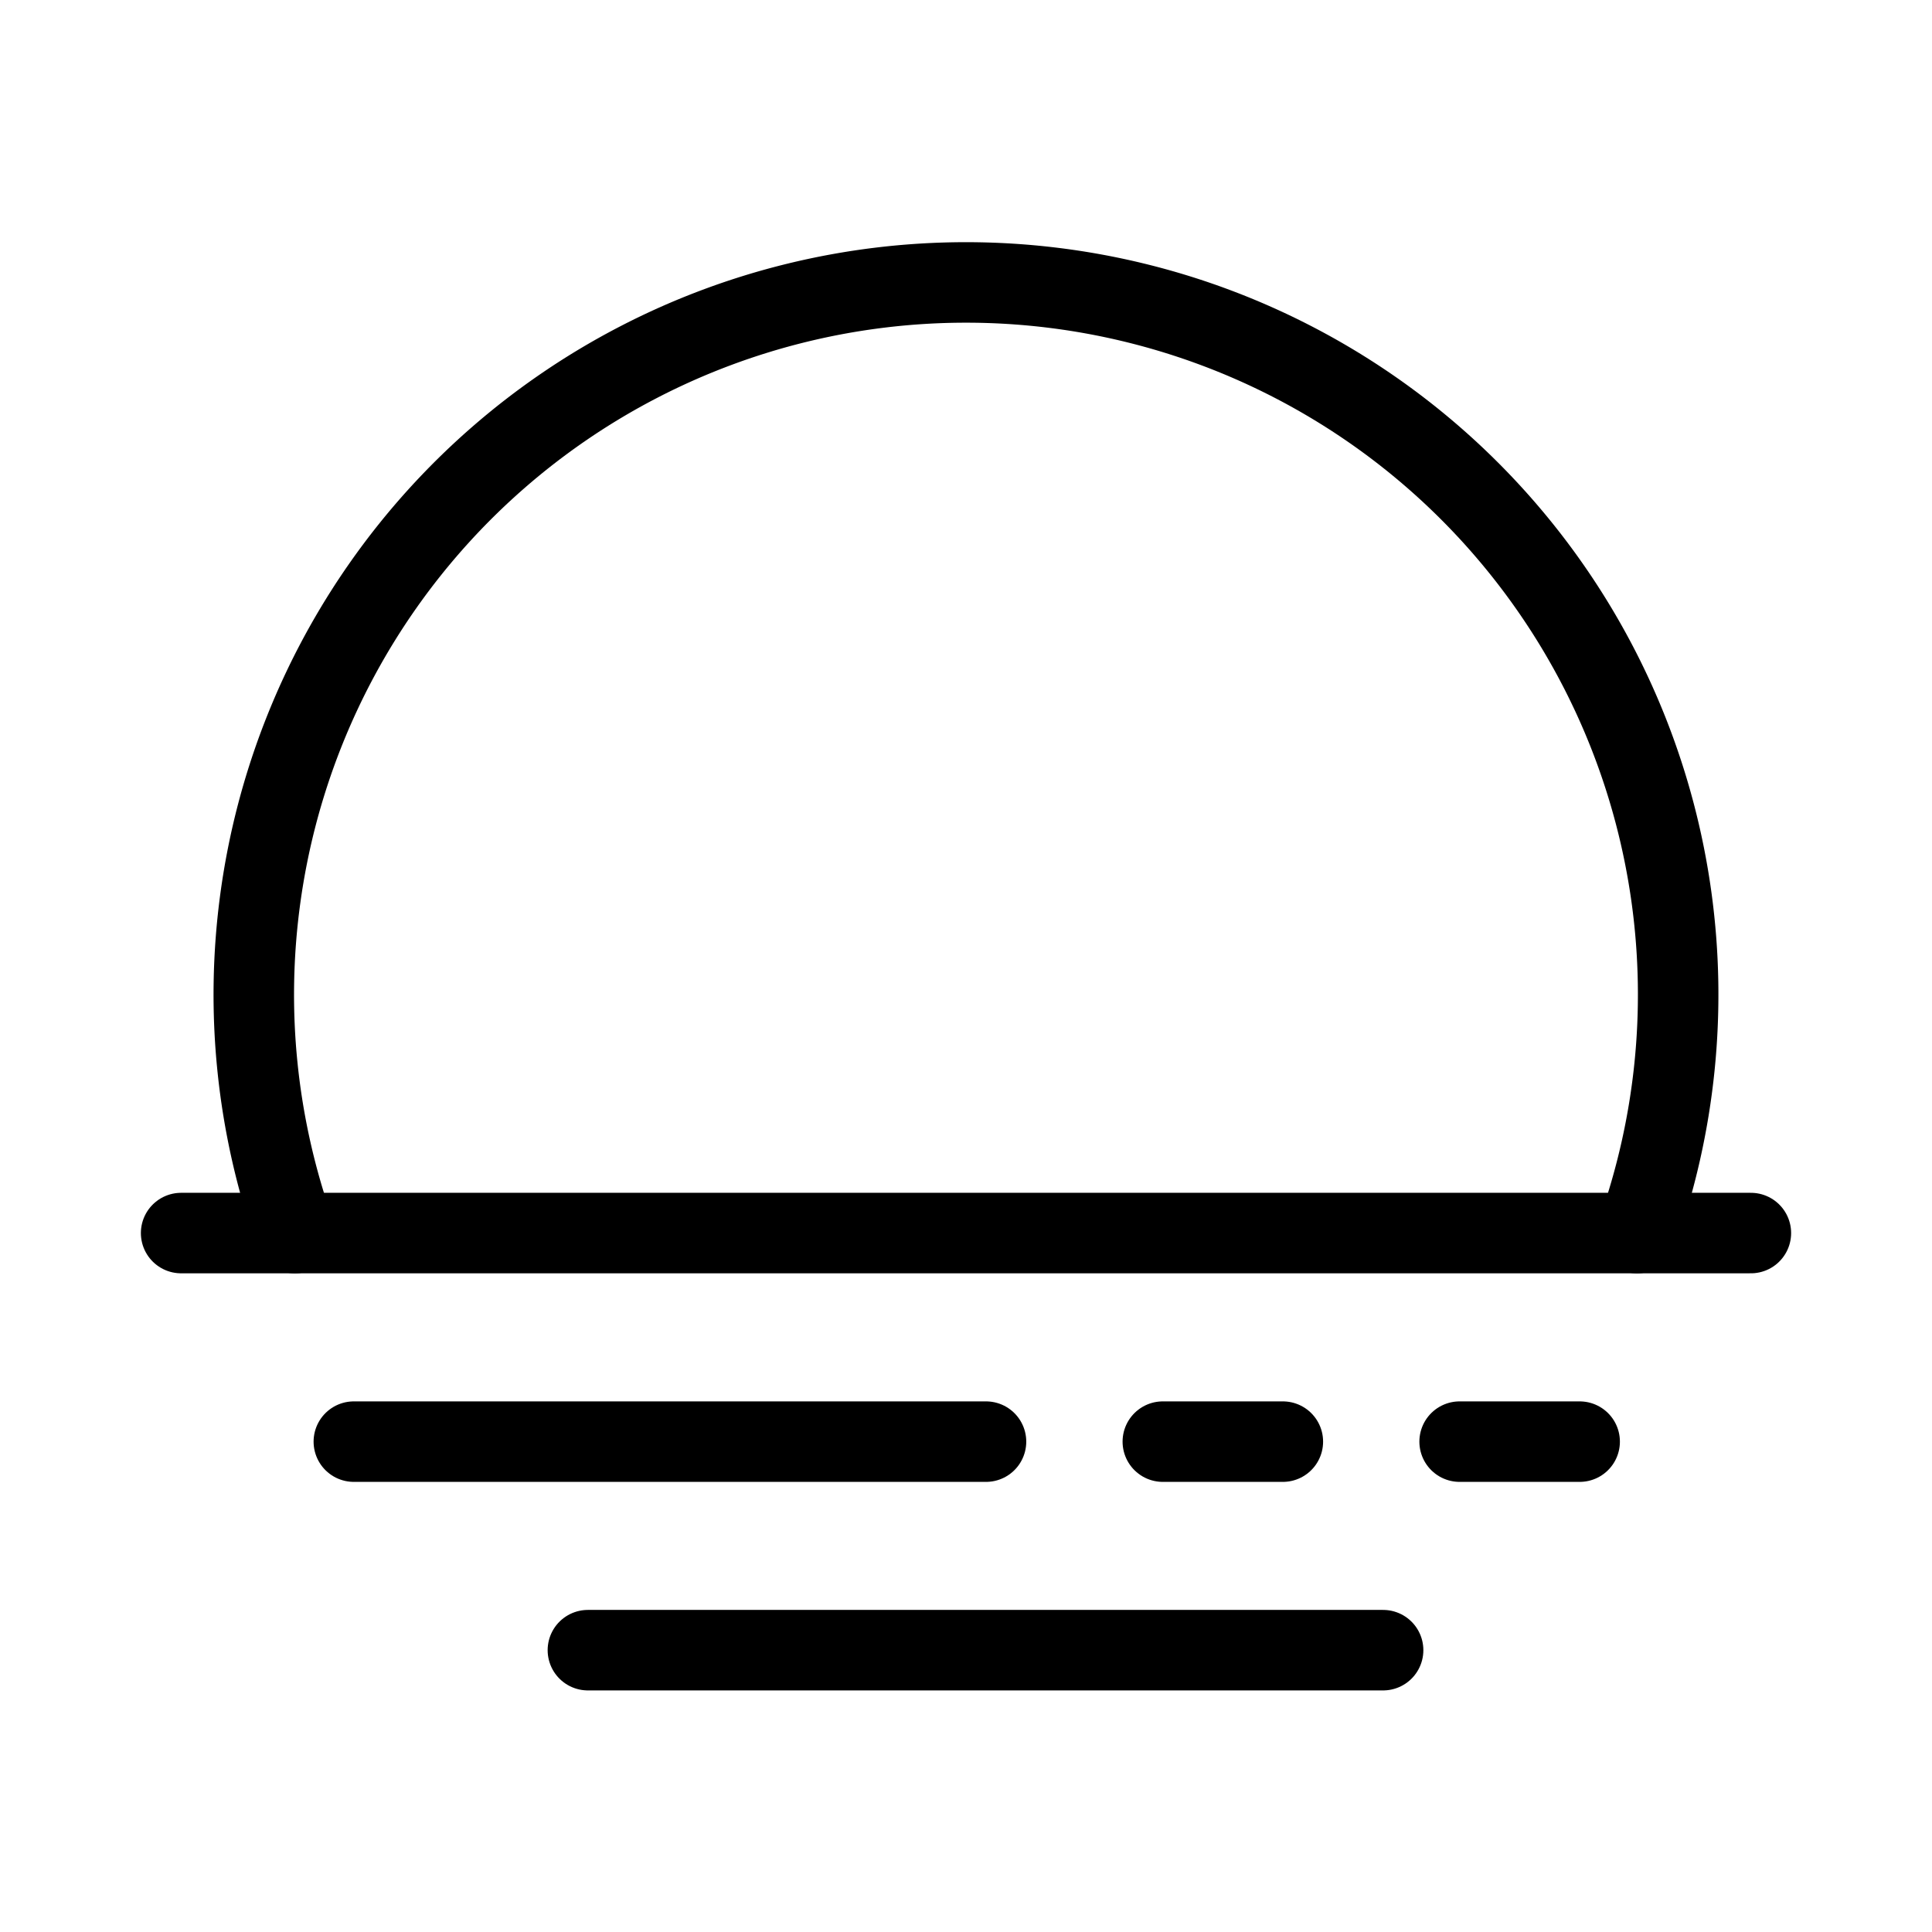 <svg xmlns="http://www.w3.org/2000/svg" viewBox="0 0 48 48"><defs><style>.a{stroke-width:2px;stroke-width:2px;fill:none;stroke:#000;stroke-linecap:round;stroke-linejoin:round;}</style></defs><path class="a" d="M40.672,30.636a17.694,17.694,0,1,0-33.345,0"/><line class="a" x1="4.5" y1="30.635" x2="43.5" y2="30.635"/><line class="a" x1="8.791" y1="35.817" x2="24.497" y2="35.817"/><line class="a" x1="28.89" y1="35.817" x2="31.872" y2="35.817"/><line class="a" x1="36.264" y1="35.817" x2="39.246" y2="35.817"/><line class="a" x1="14.606" y1="40.998" x2="34.363" y2="40.998"/></svg>